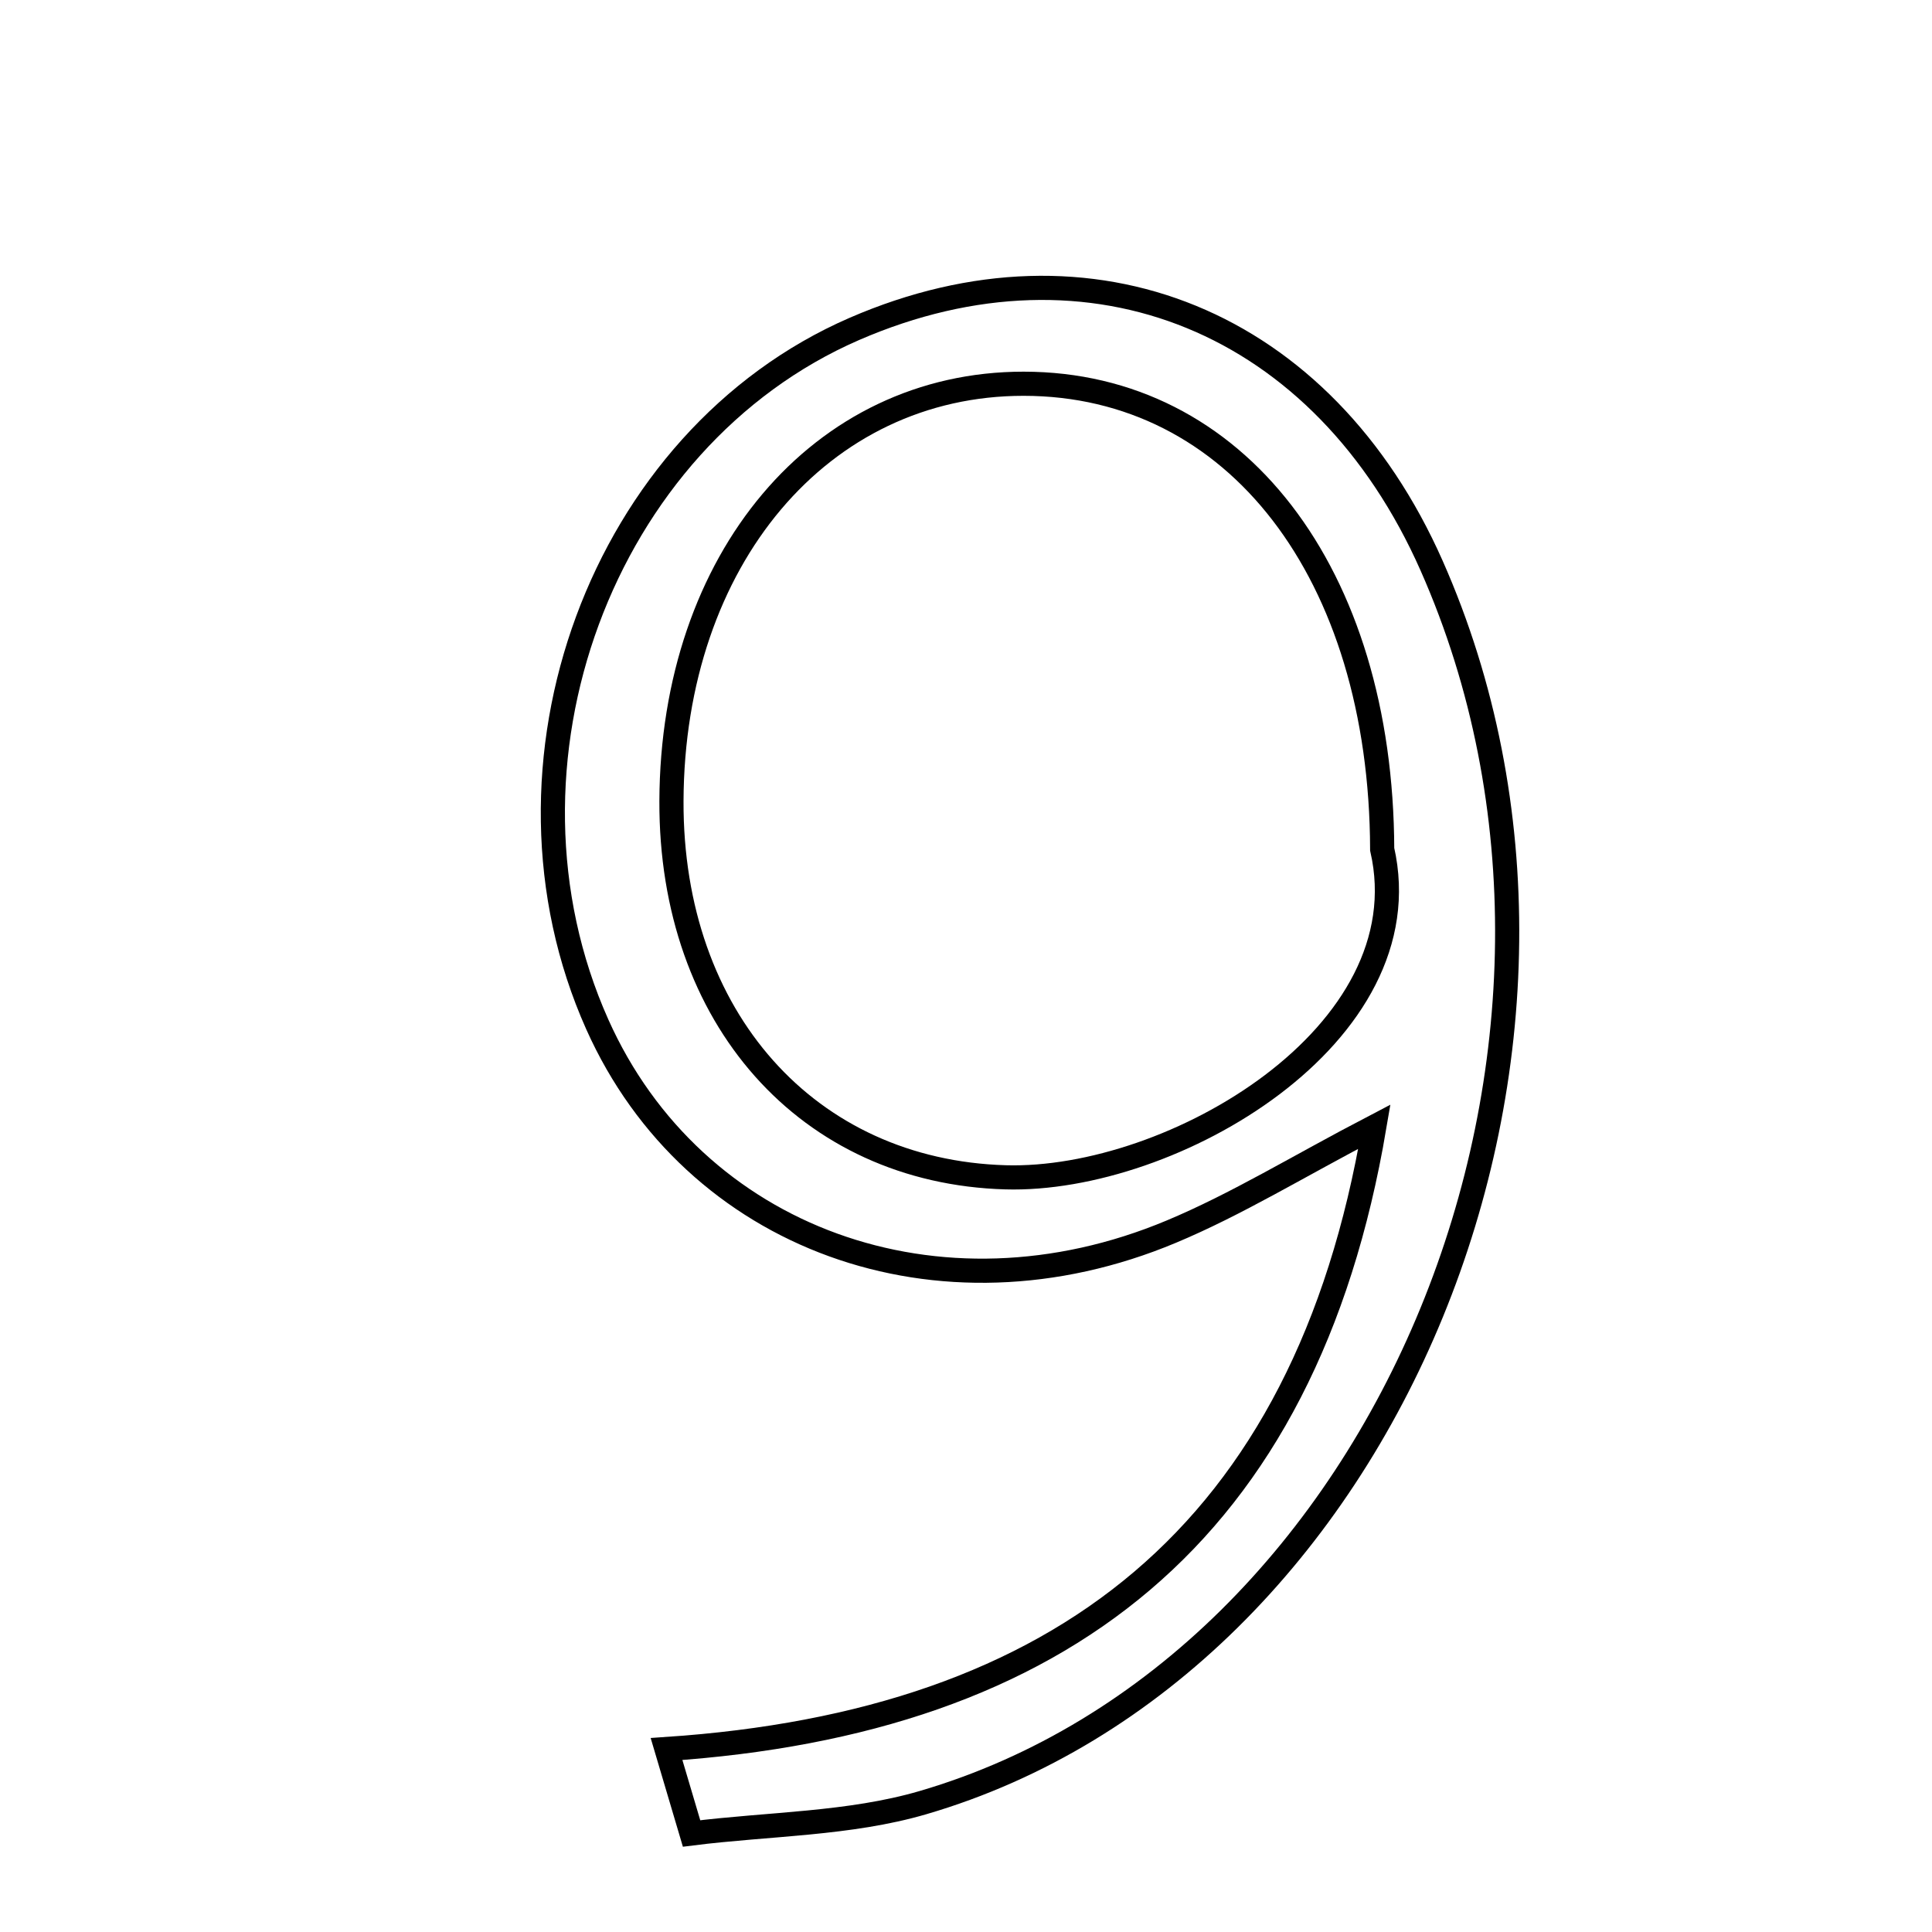 <svg xmlns="http://www.w3.org/2000/svg" viewBox="0.0 0.0 24.0 24.0" height="200px" width="200px"><path fill="none" stroke="black" stroke-width=".3" stroke-opacity="1.0"  filling="0" d="M10.613 4.086 C13.56 2.807 16.439 3.987 17.784 7.027 C20.416 12.974 17.261 20.698 11.465 22.393 C10.549 22.661 9.551 22.655 8.591 22.776 C8.488 22.426 8.384 22.076 8.28 21.727 C13.174 21.398 16.214 19.058 17.073 13.996 C16.122 14.492 15.363 14.96 14.55 15.3 C11.664 16.509 8.611 15.389 7.42 12.726 C5.977 9.499 7.473 5.45 10.613 4.086"></path>
<path fill="none" stroke="black" stroke-width=".3" stroke-opacity="1.0"  filling="0" d="M12.716 4.767 C15.35 4.768 17.159 7.117 17.17 10.55 C17.697 12.853 14.563 14.685 12.491 14.625 C10.034 14.554 8.331 12.644 8.341 9.951 C8.352 6.948 10.194 4.766 12.716 4.767"></path></svg>